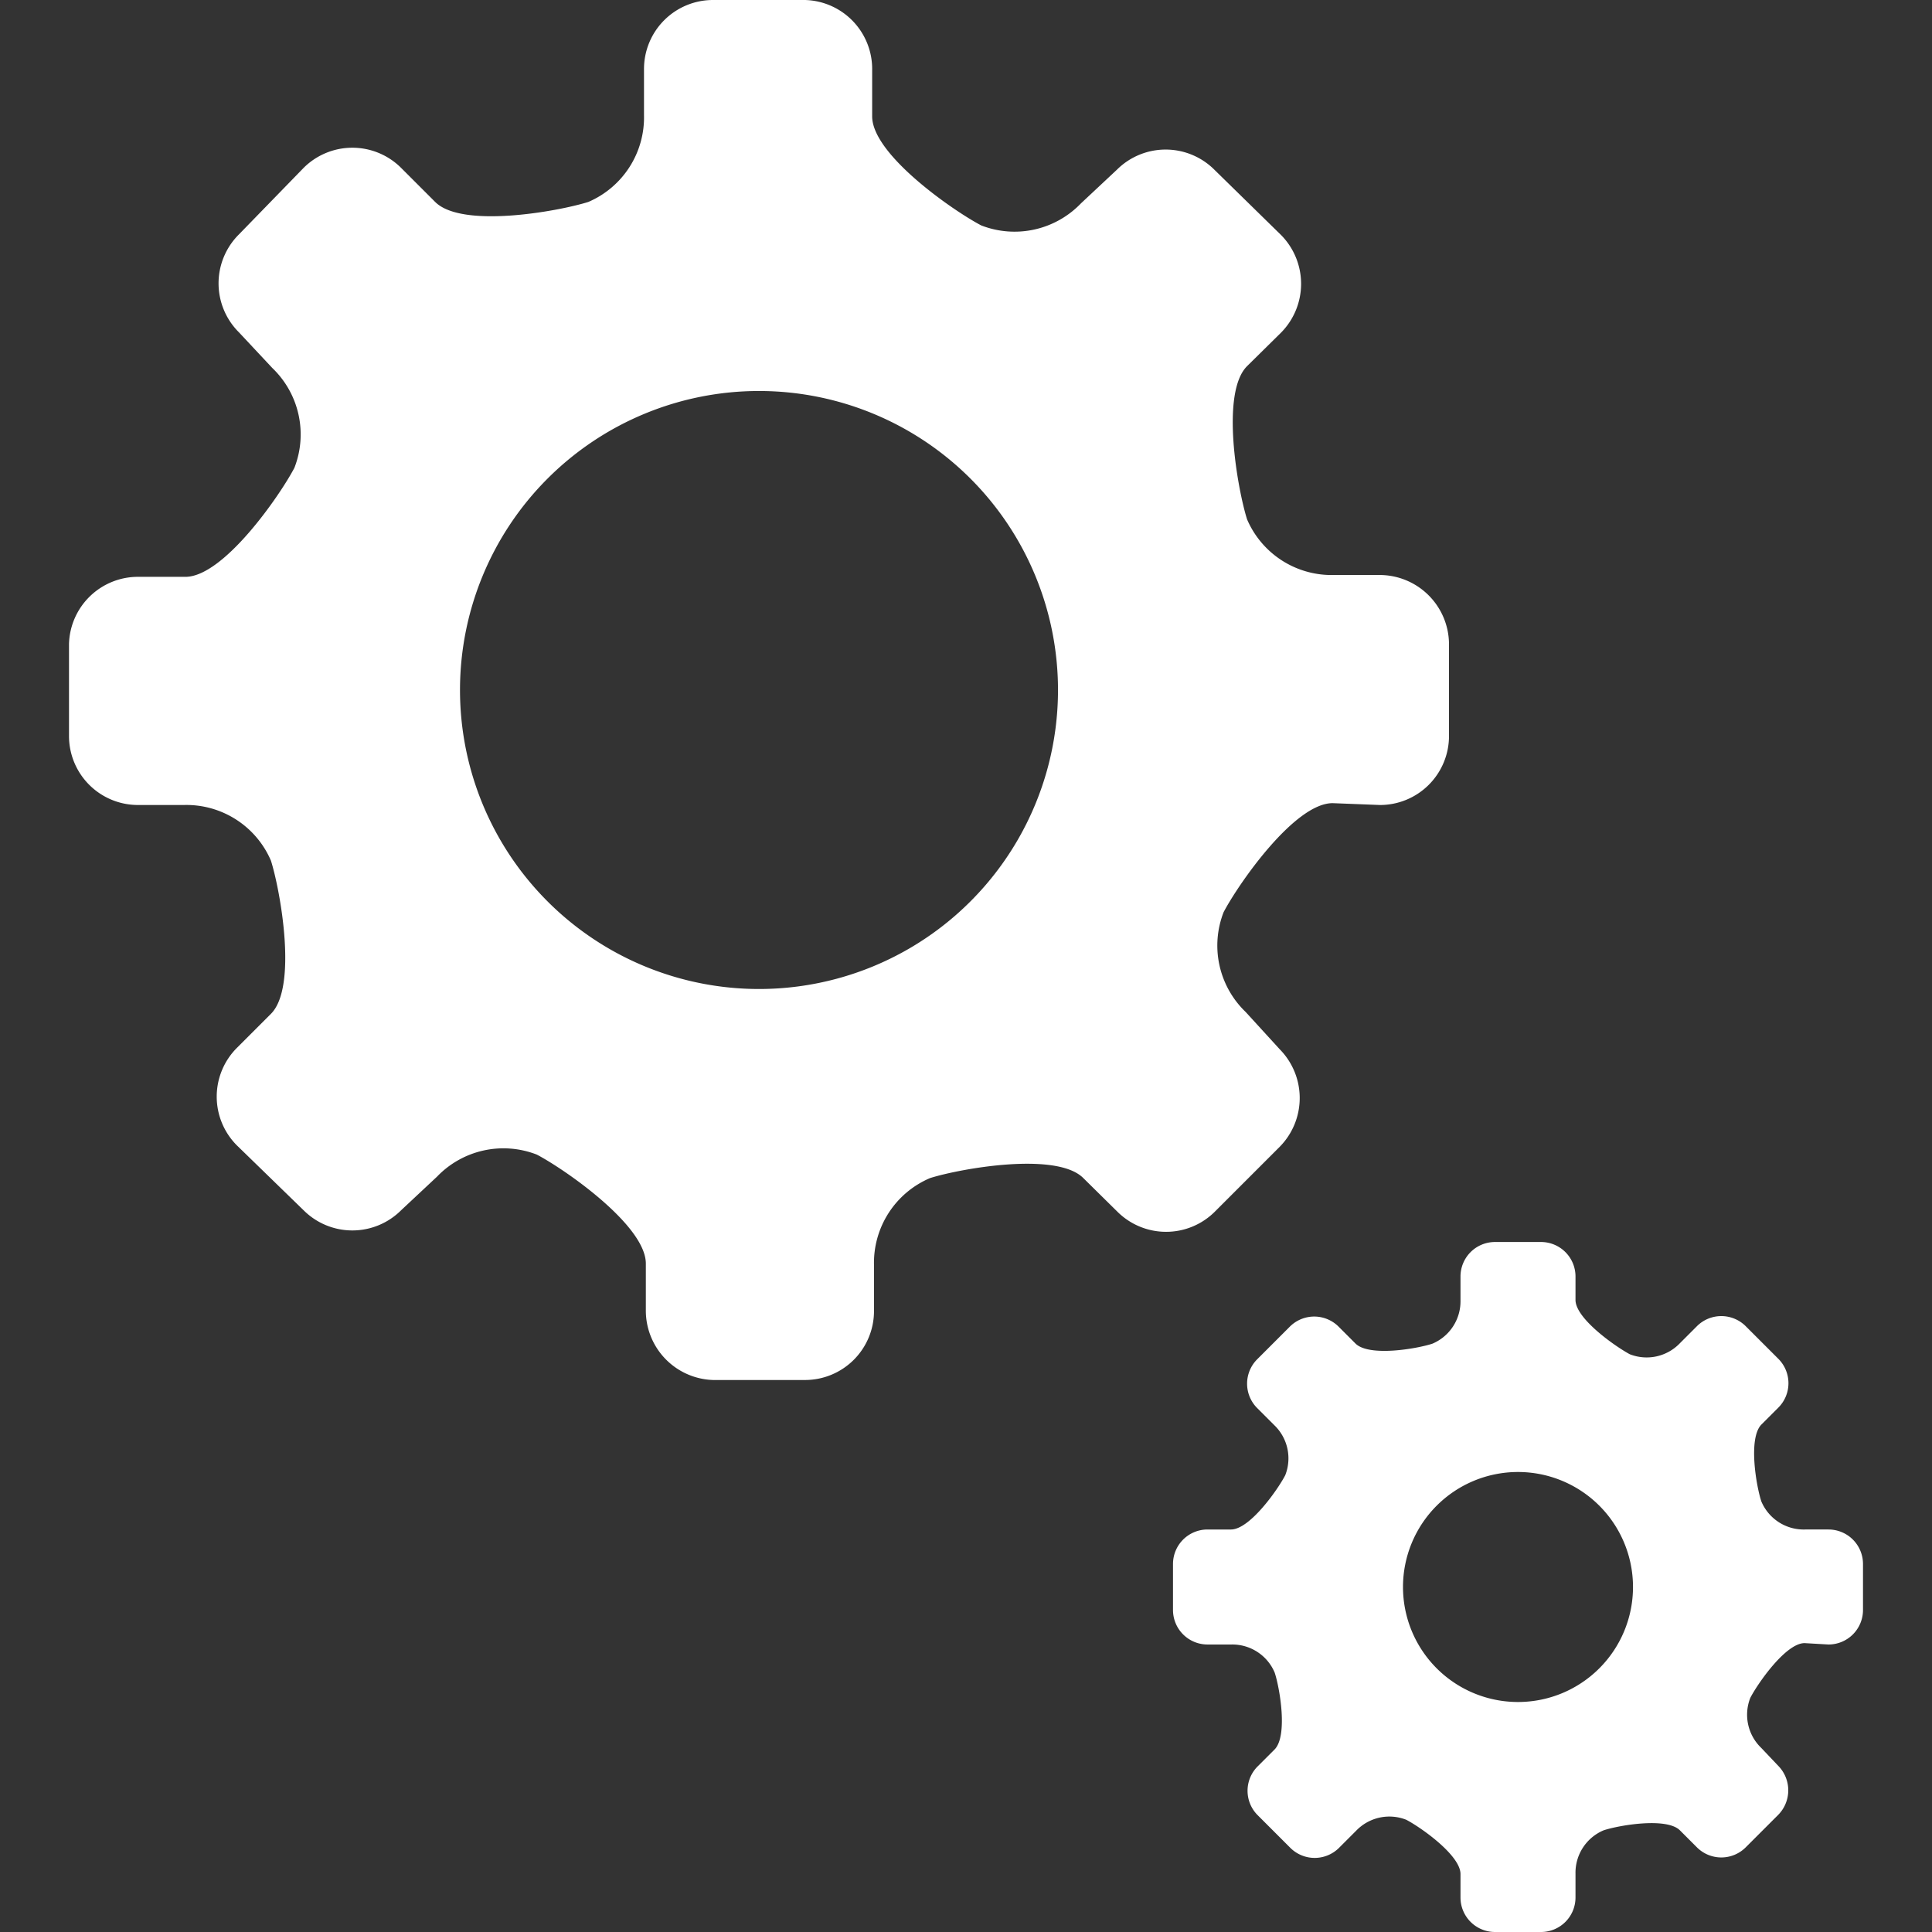 <?xml version="1.0" standalone="no"?><!DOCTYPE svg PUBLIC "-//W3C//DTD SVG 1.1//EN" "http://www.w3.org/Graphics/SVG/1.1/DTD/svg11.dtd"><svg t="1507777421980" class="icon" style="" viewBox="0 0 1024 1024" version="1.1" xmlns="http://www.w3.org/2000/svg" p-id="8037" xmlns:xlink="http://www.w3.org/1999/xlink" width="200" height="200"><rect x="0" y="0" width="1024" height="1024" fill="#333333" stroke="none"/><defs><style type="text/css"></style></defs><path d="M731.429 426.667A36.571 36.571 0 0 0 768 390.095v-48.762a36.815 36.815 0 0 0-36.571-36.571h-24.381a48.762 48.762 0 0 1-46.08-29.501c-5.12-16.335-14.141-67.048 0-81.189l18.042-17.798a36.815 36.815 0 0 0 0-51.688L643.657 89.966a36.571 36.571 0 0 0-51.688 0l-19.017 17.798a48.762 48.762 0 0 1-52.907 11.703c-14.872-7.802-57.783-37.547-57.783-57.783v-24.381A36.571 36.571 0 0 0 426.667 0h-48.762a36.571 36.571 0 0 0-36.571 36.571v24.381a48.762 48.762 0 0 1-29.501 46.08c-16.335 5.12-67.048 14.141-81.189 0l-18.042-18.042a36.571 36.571 0 0 0-51.688 0L126.537 124.343a36.571 36.571 0 0 0 0 51.688l17.798 19.017a48.762 48.762 0 0 1 11.703 52.907c-7.802 14.872-37.547 57.783-57.783 57.783h-24.381A36.571 36.571 0 0 0 36.571 341.333v48.762a36.571 36.571 0 0 0 36.571 36.571h24.381a48.762 48.762 0 0 1 46.08 29.501c5.12 16.335 14.141 67.048 0 81.189l-18.042 18.042a36.571 36.571 0 0 0 0 51.688l35.352 34.377a36.571 36.571 0 0 0 51.688 0l19.017-17.798a48.762 48.762 0 0 1 52.907-11.703c14.872 7.802 57.783 37.547 57.783 57.783v24.381A36.815 36.815 0 0 0 377.905 731.429h48.762a36.571 36.571 0 0 0 36.571-36.571v-24.381a48.762 48.762 0 0 1 29.745-46.08c16.335-5.12 67.048-14.141 81.189 0l18.042 17.798a36.571 36.571 0 0 0 51.688 0l34.377-34.377a36.815 36.815 0 0 0 0-51.688l-18.042-19.749a48.762 48.762 0 0 1-11.703-52.907c7.802-14.872 37.547-57.783 57.783-57.783z m-329.143 97.524a158.476 158.476 0 1 1 158.476-158.476 158.476 158.476 0 0 1-158.476 158.476M969.143 871.619A18.286 18.286 0 0 0 987.429 853.333v-24.381a18.286 18.286 0 0 0-18.286-18.286h-12.434a24.381 24.381 0 0 1-23.162-14.872c-2.682-8.046-7.07-33.402 0-40.716l9.021-9.021a18.286 18.286 0 0 0 0-25.844l-17.31-17.31a18.286 18.286 0 0 0-25.844 0l-9.021 9.021a24.381 24.381 0 0 1-26.575 5.851c-7.314-3.901-28.77-18.773-28.77-28.77v-12.678A18.286 18.286 0 0 0 816.762 658.286h-24.381a18.286 18.286 0 0 0-18.286 18.286v12.678a24.381 24.381 0 0 1-14.872 22.918c-8.046 2.682-33.402 7.07-40.716 0l-9.021-9.021a18.286 18.286 0 0 0-25.844 0l-17.31 17.31a18.286 18.286 0 0 0 0 25.844l9.021 9.021a24.381 24.381 0 0 1 5.851 26.575c-3.901 7.558-18.773 28.77-28.77 28.77h-12.678A18.286 18.286 0 0 0 621.714 828.952v24.381a18.286 18.286 0 0 0 18.286 18.286h12.678a24.381 24.381 0 0 1 22.918 14.872c2.682 8.046 7.07 33.402 0 40.716l-9.021 9.021a18.286 18.286 0 0 0 0 25.844l17.31 17.31a18.286 18.286 0 0 0 25.844 0l9.021-9.021a24.381 24.381 0 0 1 26.575-5.851c7.558 3.901 28.77 18.773 28.77 28.77v12.678A18.286 18.286 0 0 0 792.381 1024h24.381a18.286 18.286 0 0 0 18.286-18.286v-12.678a24.381 24.381 0 0 1 14.872-22.918c8.046-2.682 33.402-7.07 40.472 0l9.021 9.021a18.286 18.286 0 0 0 25.844 0l17.31-17.31a18.53 18.53 0 0 0 0-25.844l-9.021-9.509a24.381 24.381 0 0 1-5.851-26.575c3.901-7.558 18.773-29.013 28.77-29.013zM865.524 841.143a60.952 60.952 0 1 1-60.952-60.952 60.952 60.952 0 0 1 60.952 60.952" fill="#ffffff" p-id="8038"></path></svg>